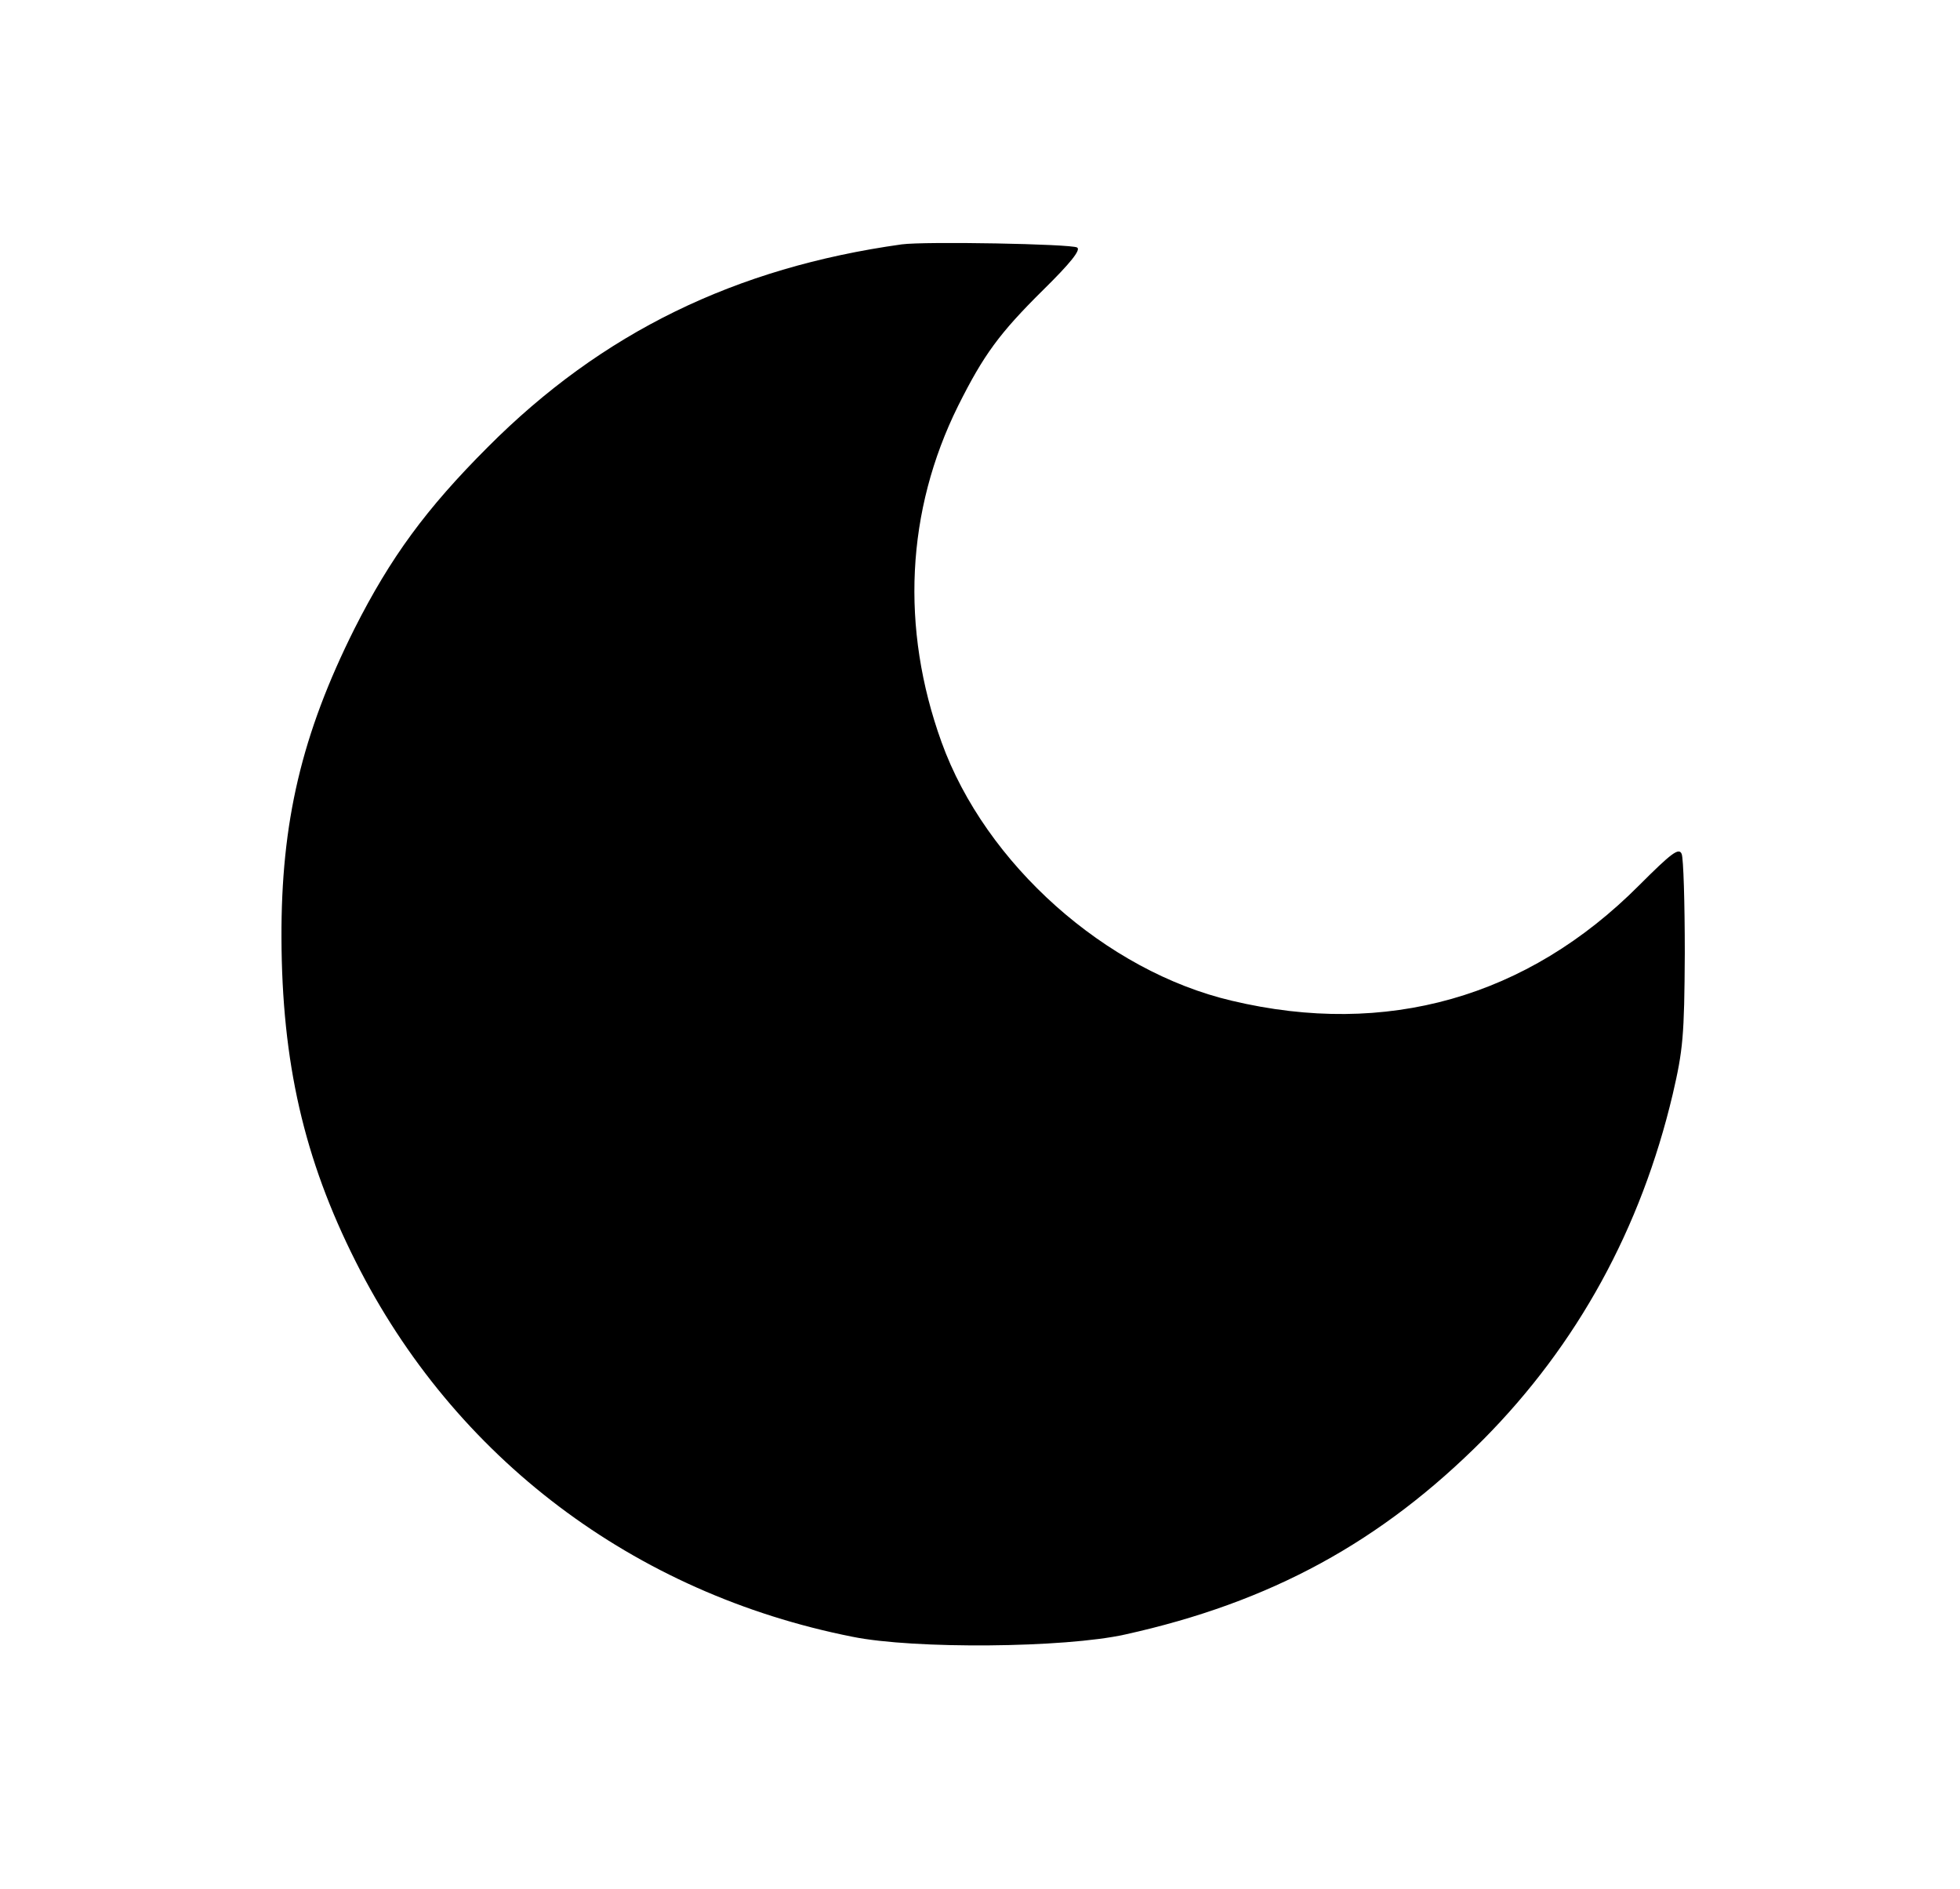 <?xml version="1.0" standalone="no"?>
<!DOCTYPE svg PUBLIC "-//W3C//DTD SVG 20010904//EN"
 "http://www.w3.org/TR/2001/REC-SVG-20010904/DTD/svg10.dtd">
<svg version="1.0" xmlns="http://www.w3.org/2000/svg"
 width="438pt" height="422pt" viewBox="0 0 438 422"
 preserveAspectRatio="xMidYMid meet" fill-opacity="0">
<!-- <rect width="100%" height="100%" fill-opacity="0" /> -->
<g transform="translate(0,422) scale(0.1,-0.1)"
fill="#000000" stroke="none" fill-opacity="1">
<path d="M2015 3674 c-372 -52 -670 -197 -925 -453 -138 -138 -217 -246 -298
-406 -118 -236 -164 -432 -163 -691 1 -277 50 -493 166 -723 220 -438 621
-741 1110 -838 138 -28 474 -25 609 5 326 72 573 207 801 436 210 212 352 471
423 771 23 99 26 130 27 315 0 113 -3 213 -7 222 -6 15 -23 2 -95 -70 -250
-251 -565 -340 -910 -258 -282 66 -551 306 -649 578 -92 255 -79 517 37 751
57 114 92 162 190 259 61 60 85 90 76 95 -13 8 -340 14 -392 7z"/>
</g>
</svg>
